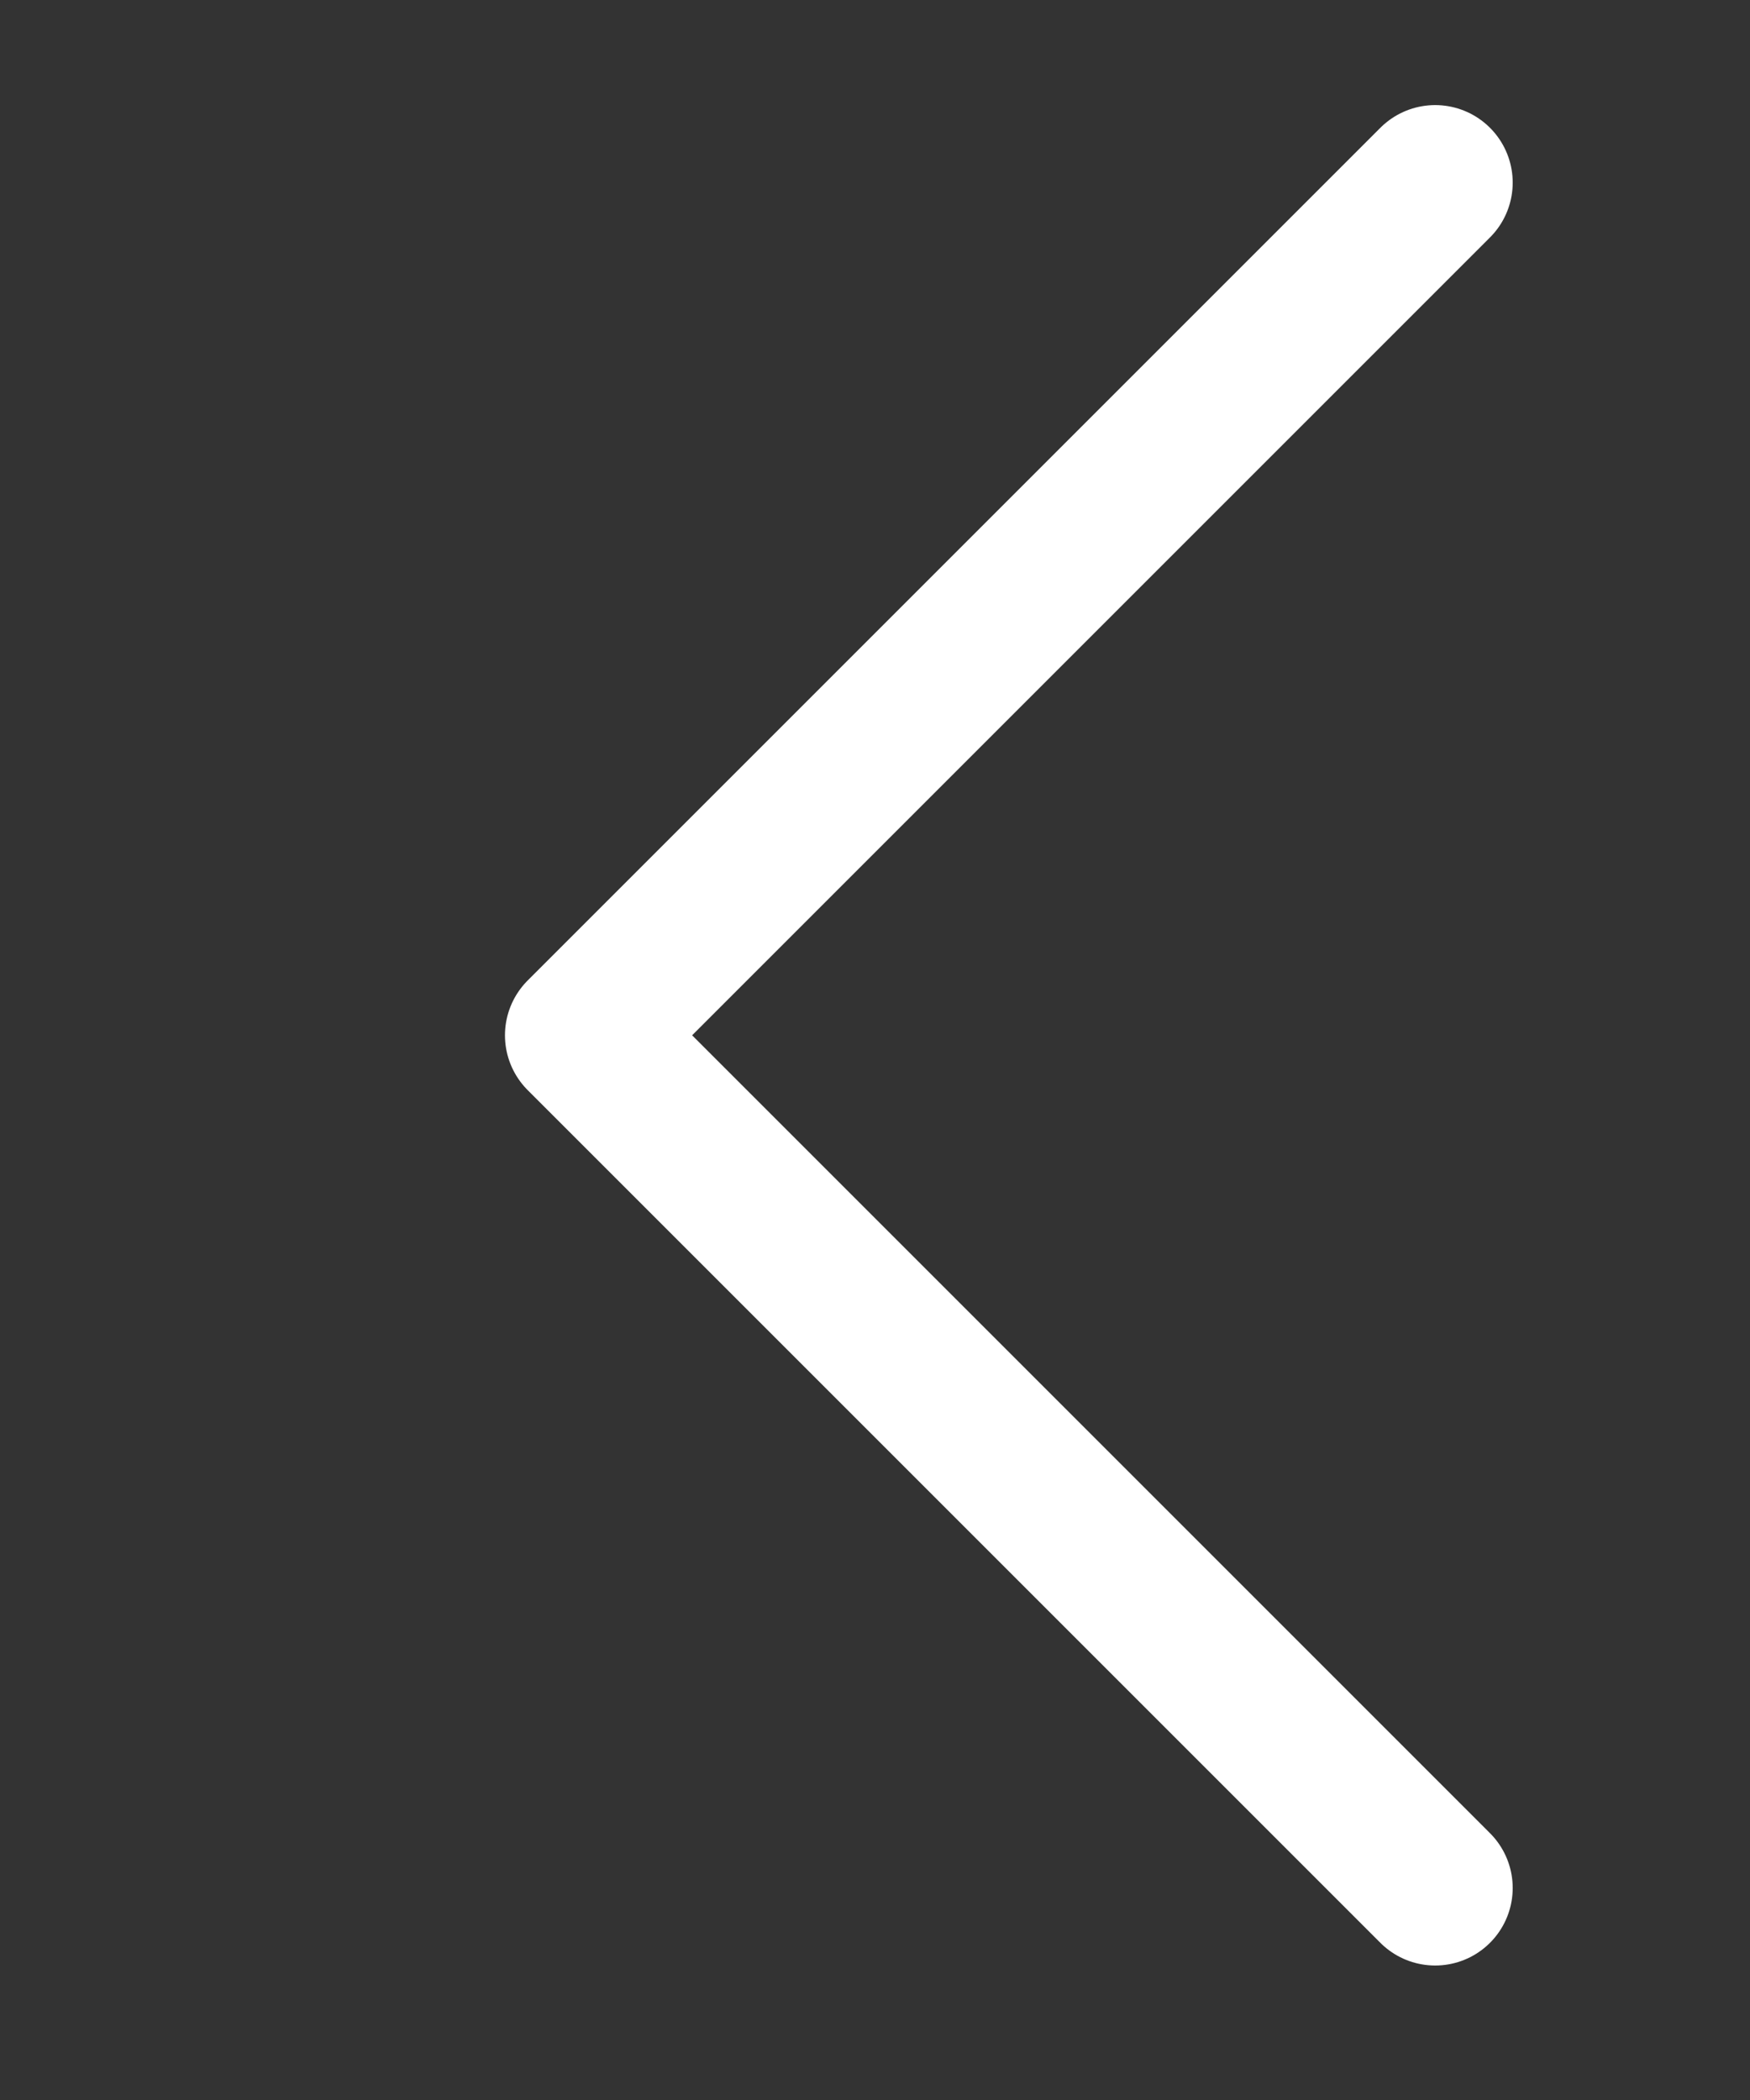 <svg width="20" height="24" viewBox="0 0 20 24" fill="none" xmlns="http://www.w3.org/2000/svg">
<rect x="0" y="0" width="20" height="24" fill="#333333" stroke="none"/>
<path d="M16.402 2.087L6.657 11.832L16.402 21.577" stroke="white" stroke-width="1.772" stroke-linecap="round" stroke-linejoin="round"/>
</svg>
